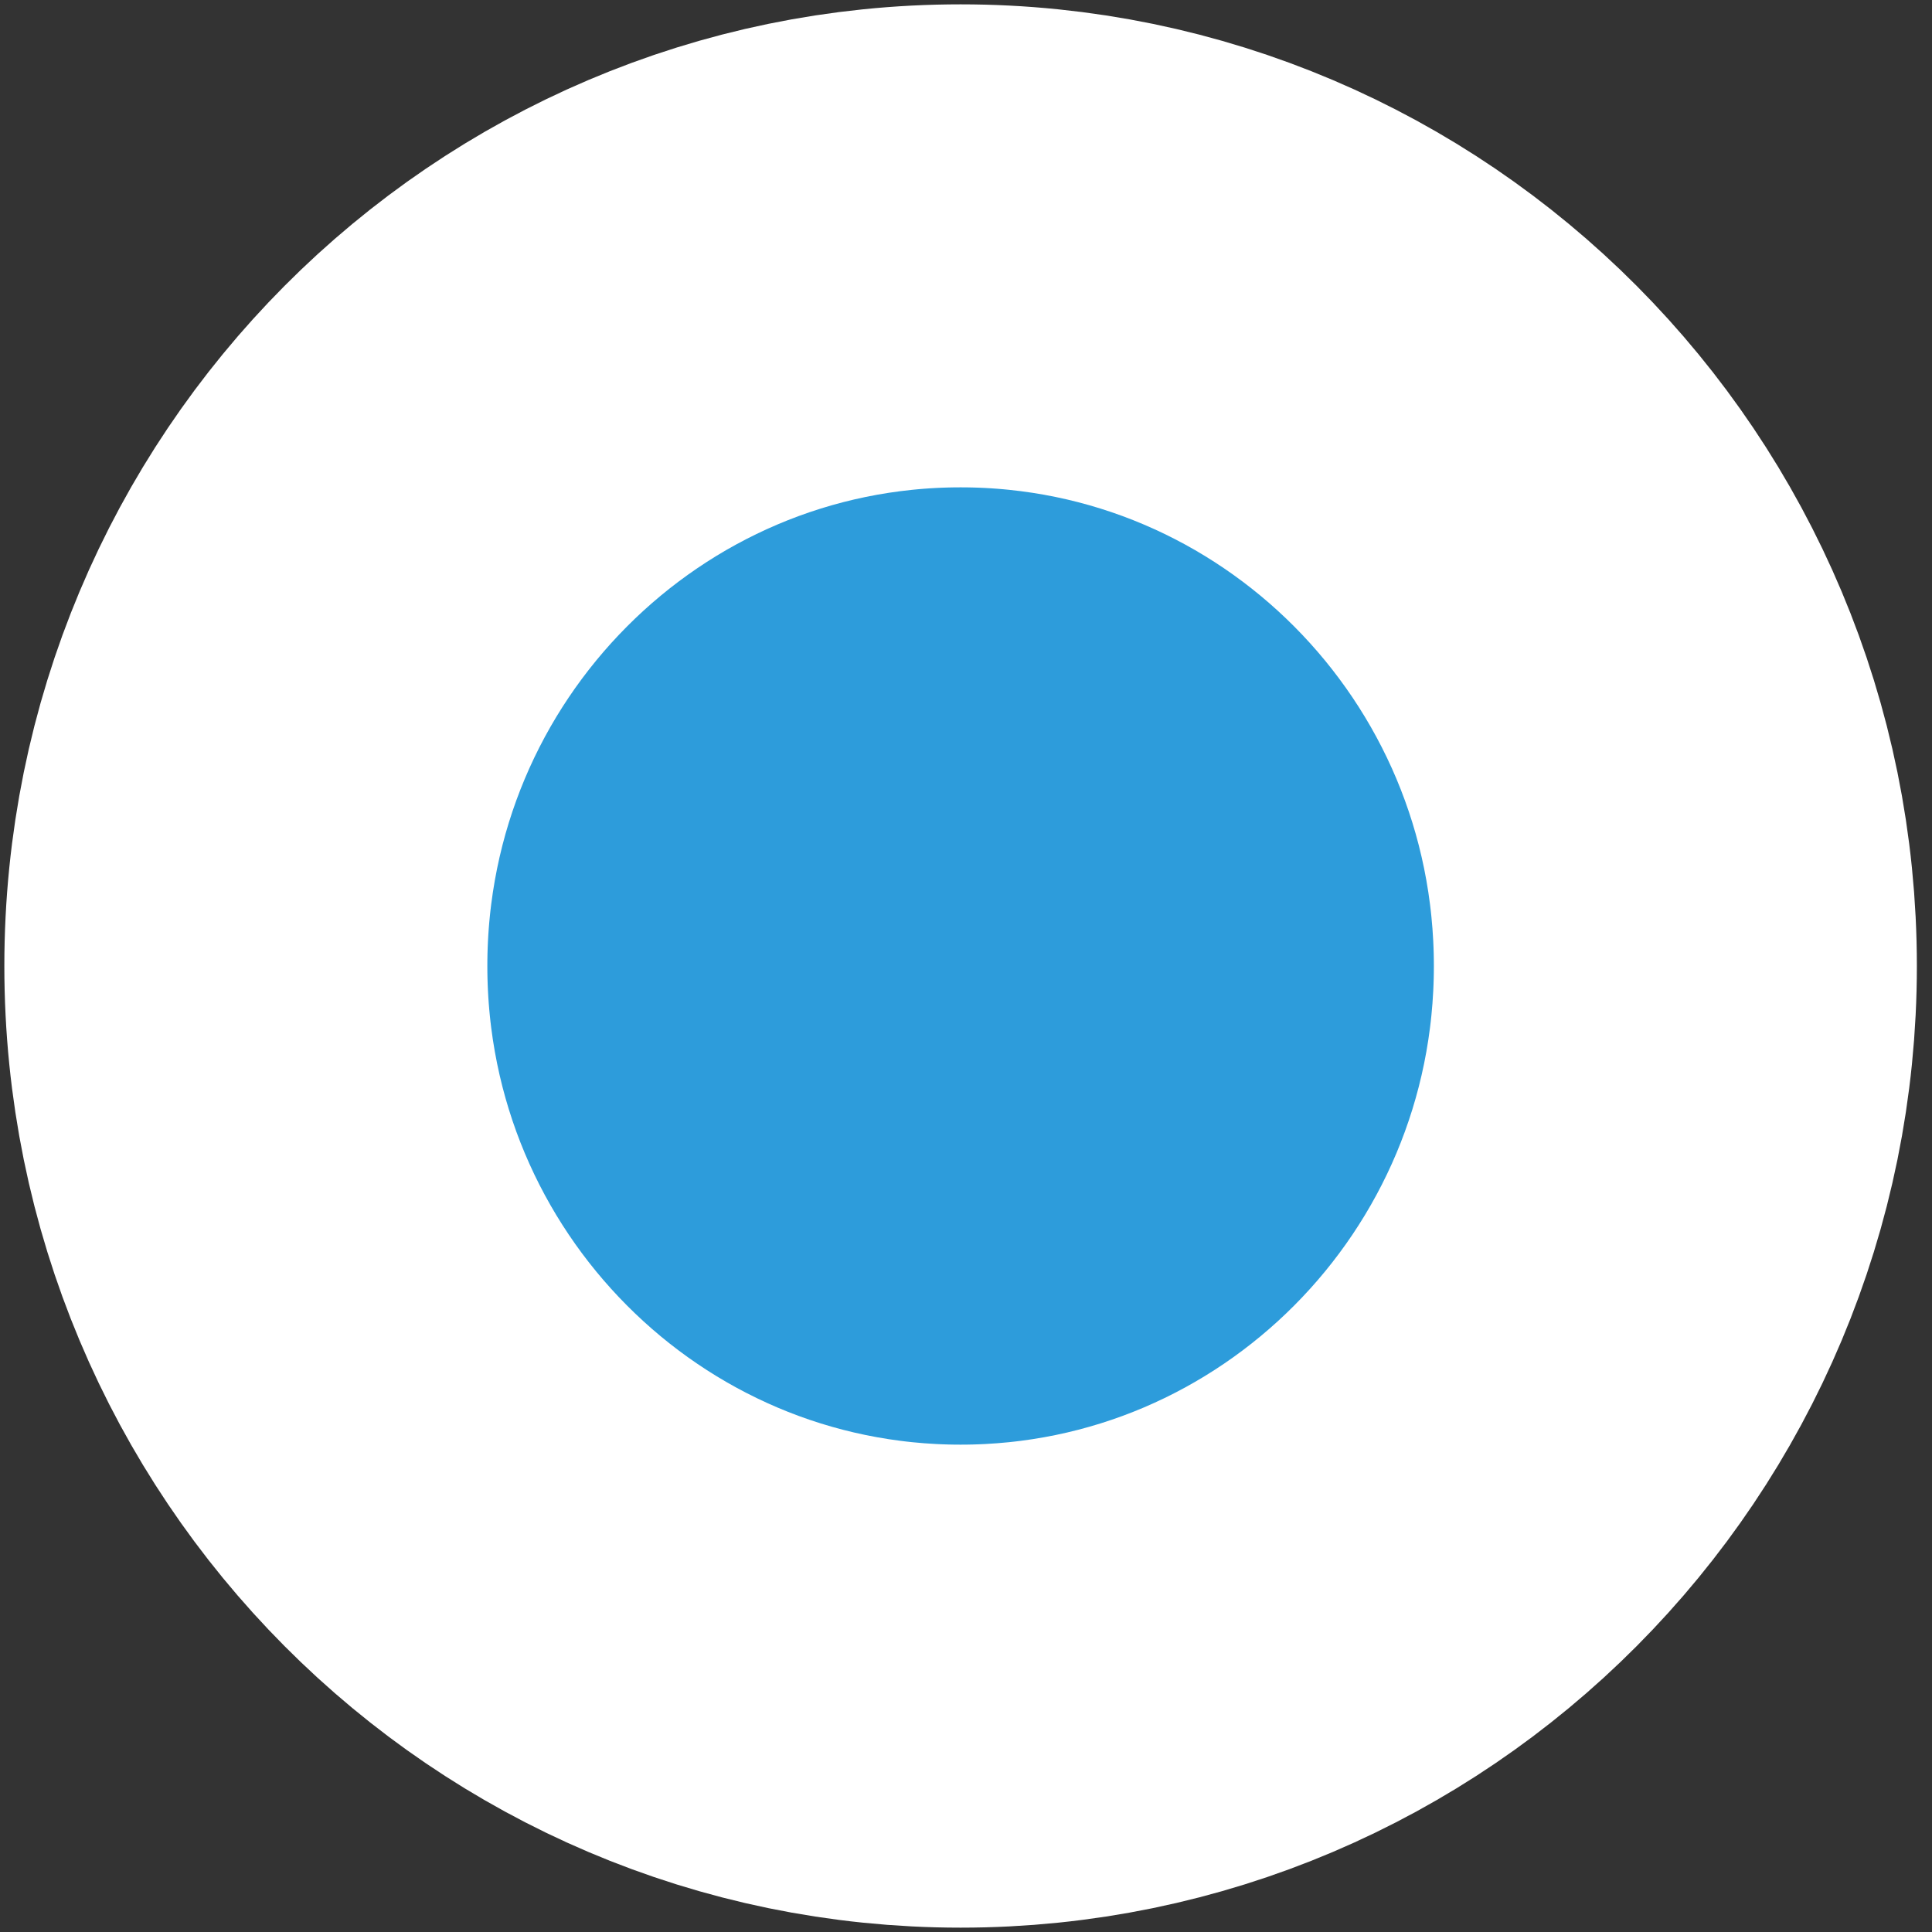 <svg width="24" height="24" viewBox="0 0 24 24" fill="none" xmlns="http://www.w3.org/2000/svg">
<rect x="0" y="0" width="24" height="24" fill="#333333" stroke="none"/>
<path d="M20.812 12C20.812 16.957 16.821 20.946 11.933 20.946C7.045 20.946 3.054 16.957 3.054 12C3.054 7.043 7.045 3.054 11.933 3.054C16.821 3.054 20.812 7.043 20.812 12Z" fill="#2D9CDB" stroke="white" stroke-width="6"/>
</svg>
